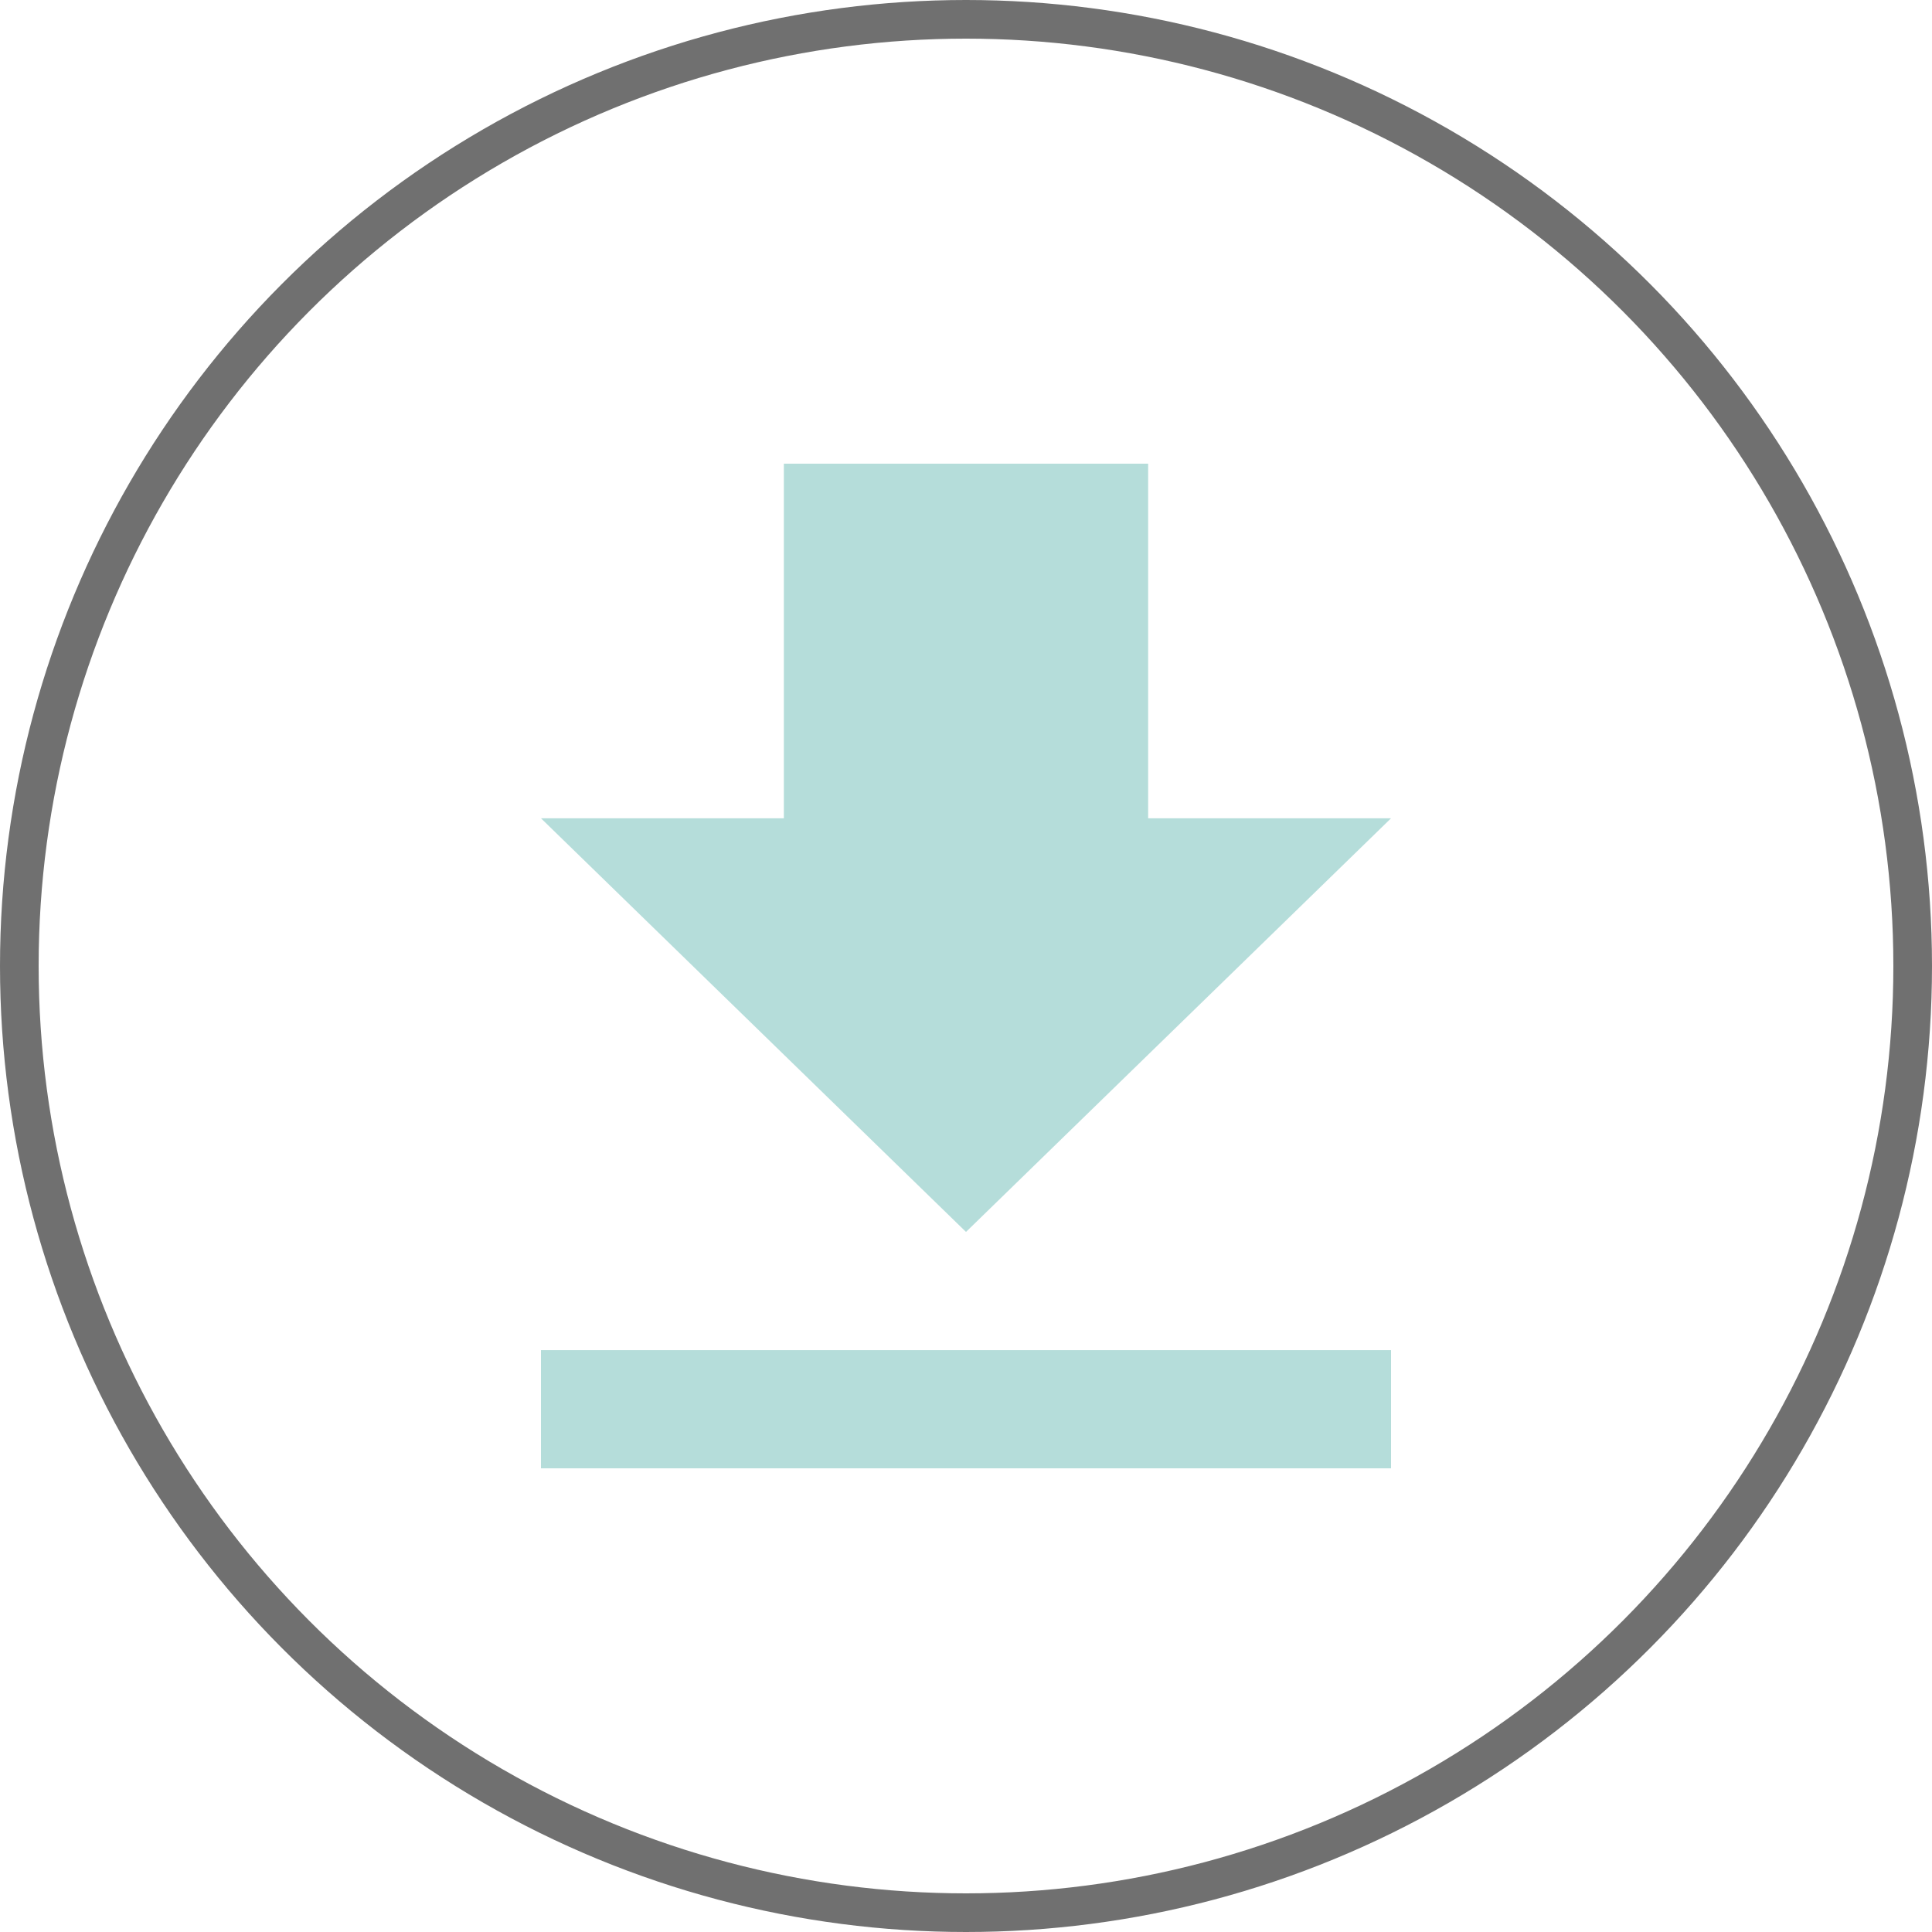 <svg width="50" height="50" viewBox="0 0 50 50" fill="none" xmlns="http://www.w3.org/2000/svg">
<circle cx="25" cy="25" r="24.5" stroke="#707070"/>
<path d="M14 38H36V34.941H14V38ZM36 21.177H29.714V12H20.286V21.177H14L25 31.882L36 21.177Z" fill="#B5DDDA"/>
</svg>
